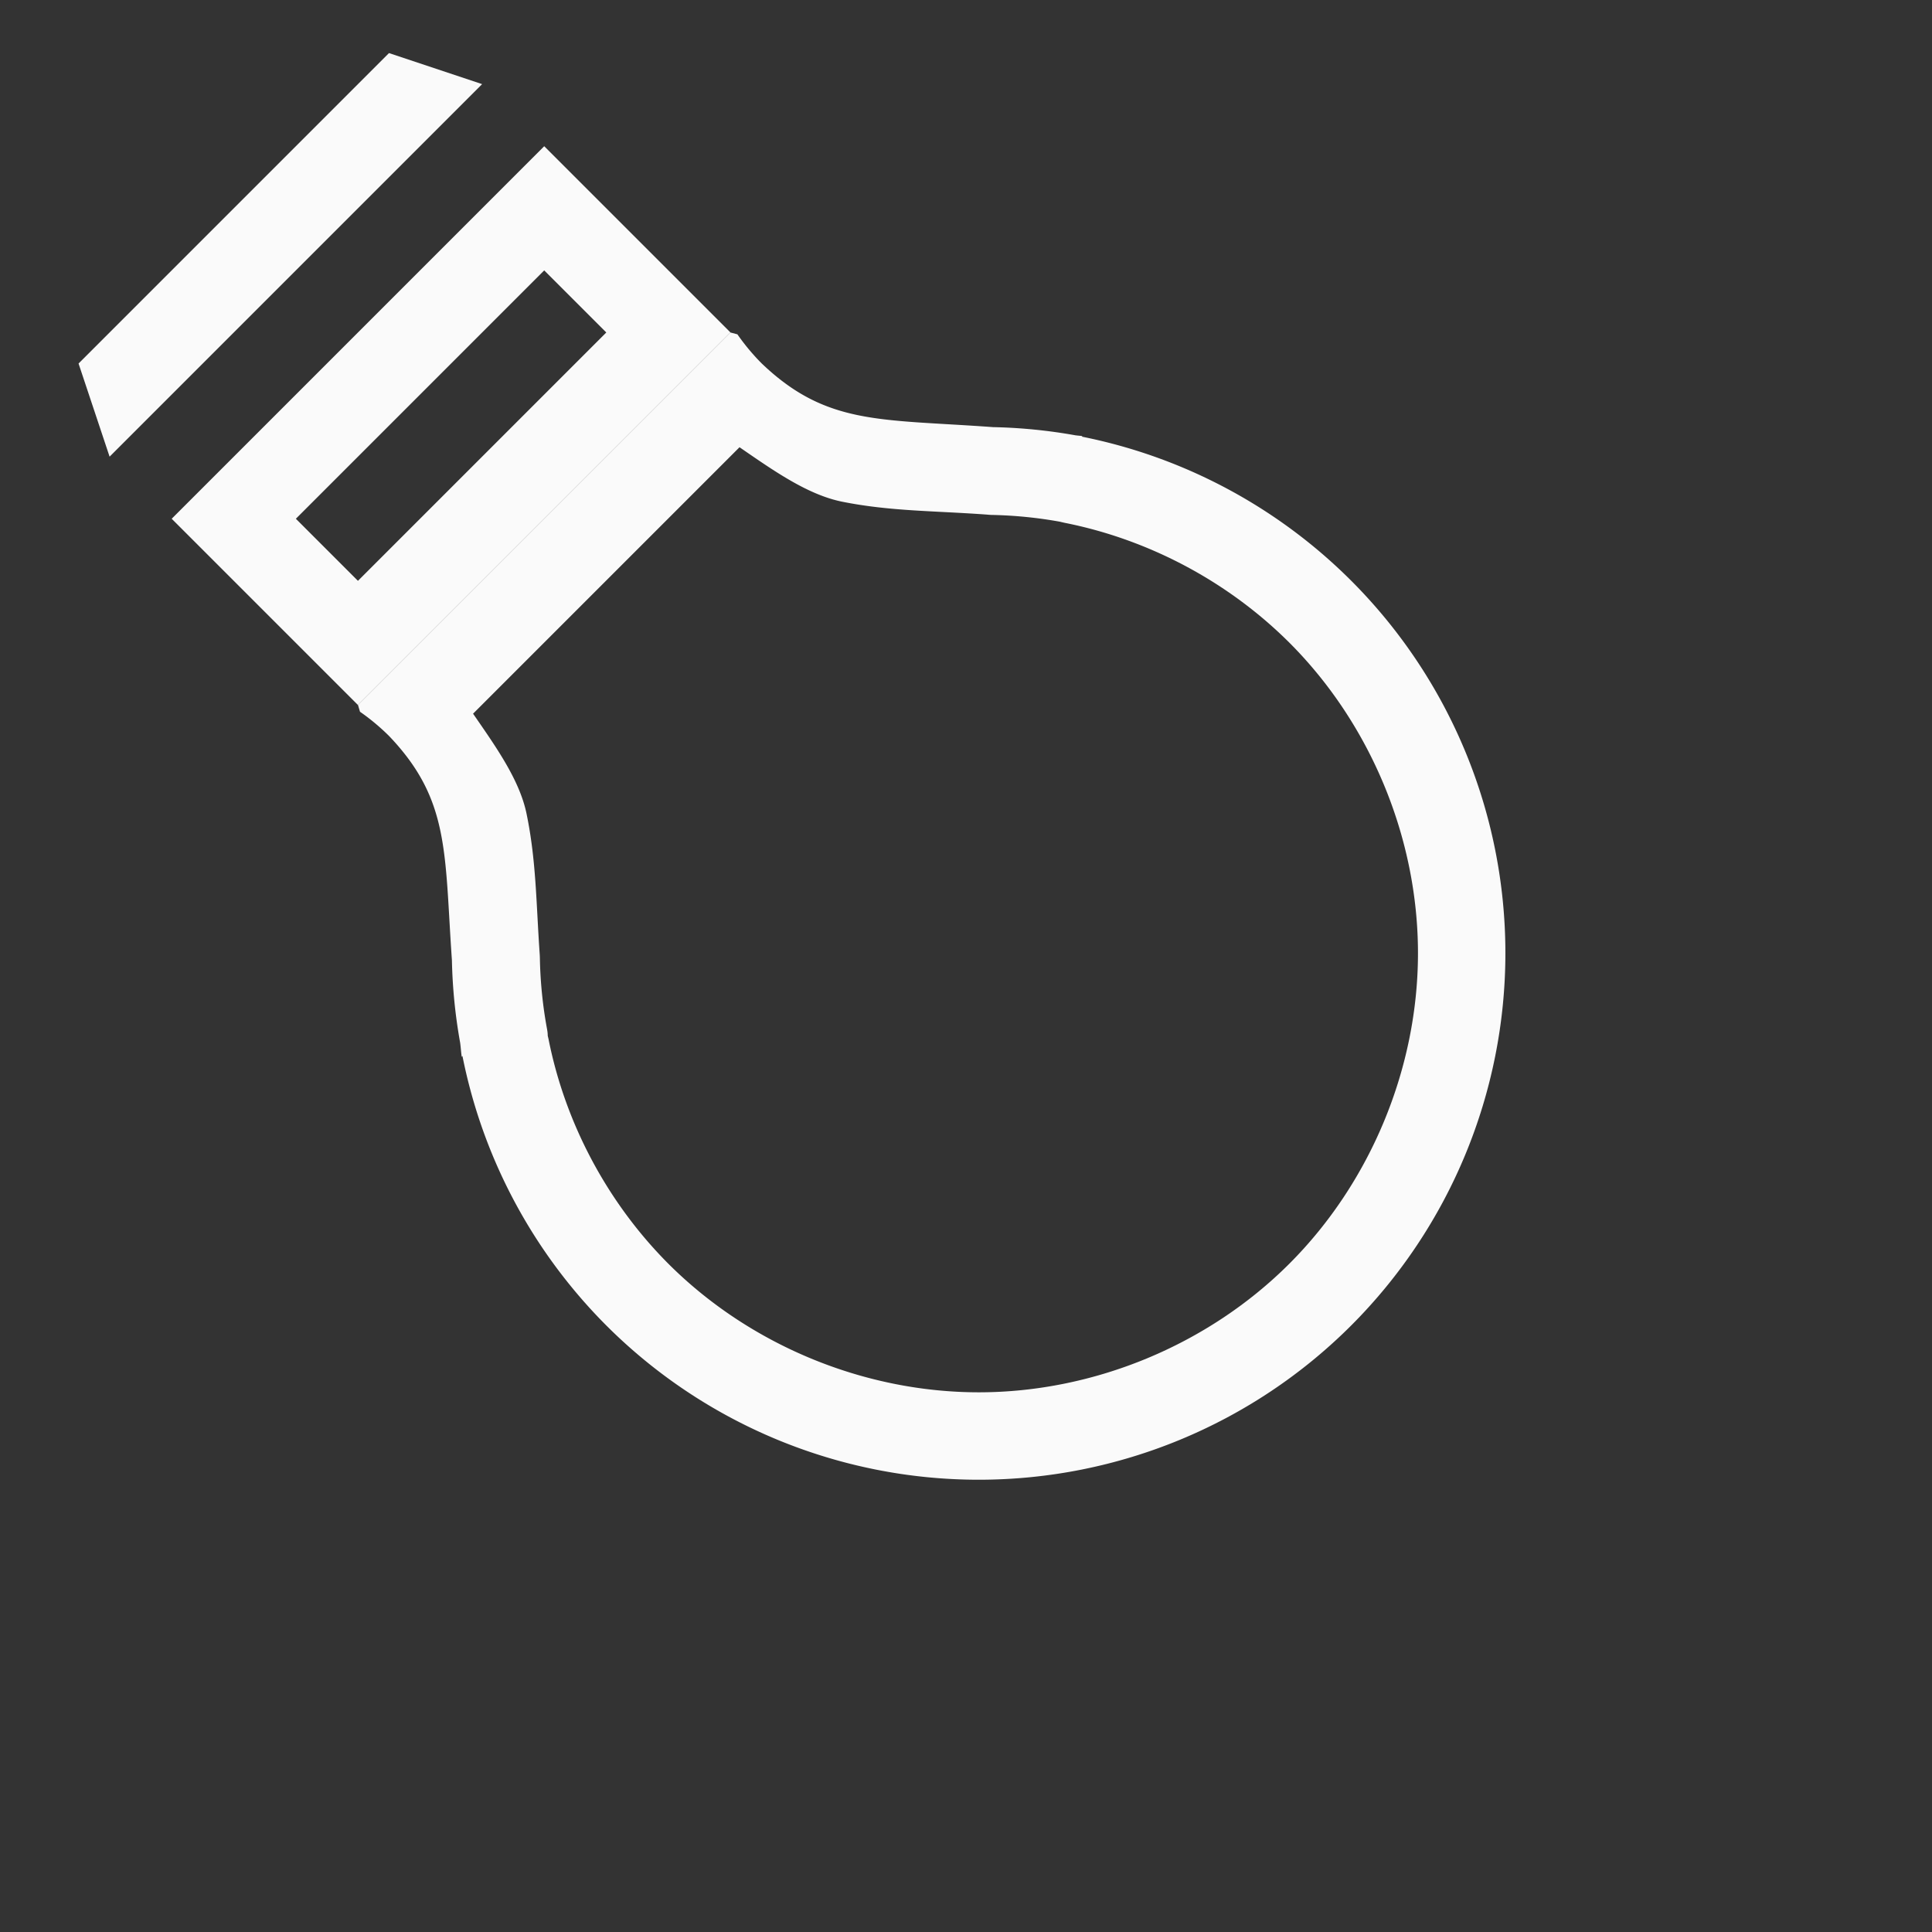 <svg height="22" viewBox="0 0 22 22" width="22" xmlns="http://www.w3.org/2000/svg"><rect x="0" y="0" width="22" height="22" fill="#333333" stroke="none"/><g fill="#fafafa" transform="matrix(.707 -.707 -.707 -.707 10.439 25.703)"><path d="m8.318 3.783-4.242 4.242.023.078c.118.082.228.174.33.275.696.728.631 1.328.717 2.555a6 6 0 0 0 .094.941c.008.06.009.097.018.16l.008-.01a6 6 0 0 0 1.639 3.07 6 6 0 0 0 8.484 0 6 6 0 0 0 0-8.484 6 6 0 0 0 -3.07-1.641l.01-.006c-.029-.004-.044-.004-.072-.008a6 6 0 0 0 -.004 0 6 6 0 0 0 -.943-.094c-1.279-.094-1.894-.016-2.637-.727-.101-.102-.193-.212-.275-.33zm.104 1.307c.384.264.775.542 1.172.621.546.109 1.035.102 1.643.146a.999.999 0 0 0 .053.004c.263.005.526.031.785.078a.999.999 0 0 0 .051.012c.962.191 1.864.672 2.559 1.365.926.926 1.465 2.228 1.465 3.537 0 1.309-.539 2.611-1.465 3.537s-2.228 1.465-3.537 1.465c-1.309 0-2.611-.539-3.537-1.465-.692-.694-1.175-1.599-1.365-2.561a.999.999 0 0 0 -.008-.033c-.002-.022.001-.01-.004-.051a.999.999 0 0 0 -.008-.047c-.047-.259-.073-.524-.078-.787a.999.999 0 0 0 -.002-.047c-.041-.585-.039-1.064-.15-1.6-.08-.387-.352-.766-.609-1.139z" transform="matrix(.707 -.707 -.707 -.707 10.793 25.556)"/><g><path d="m8 21h6l-.5 1h-5z"/><path d="m8 17v3h6v-3zm1 1h4v1h-4z"/></g></g></svg>